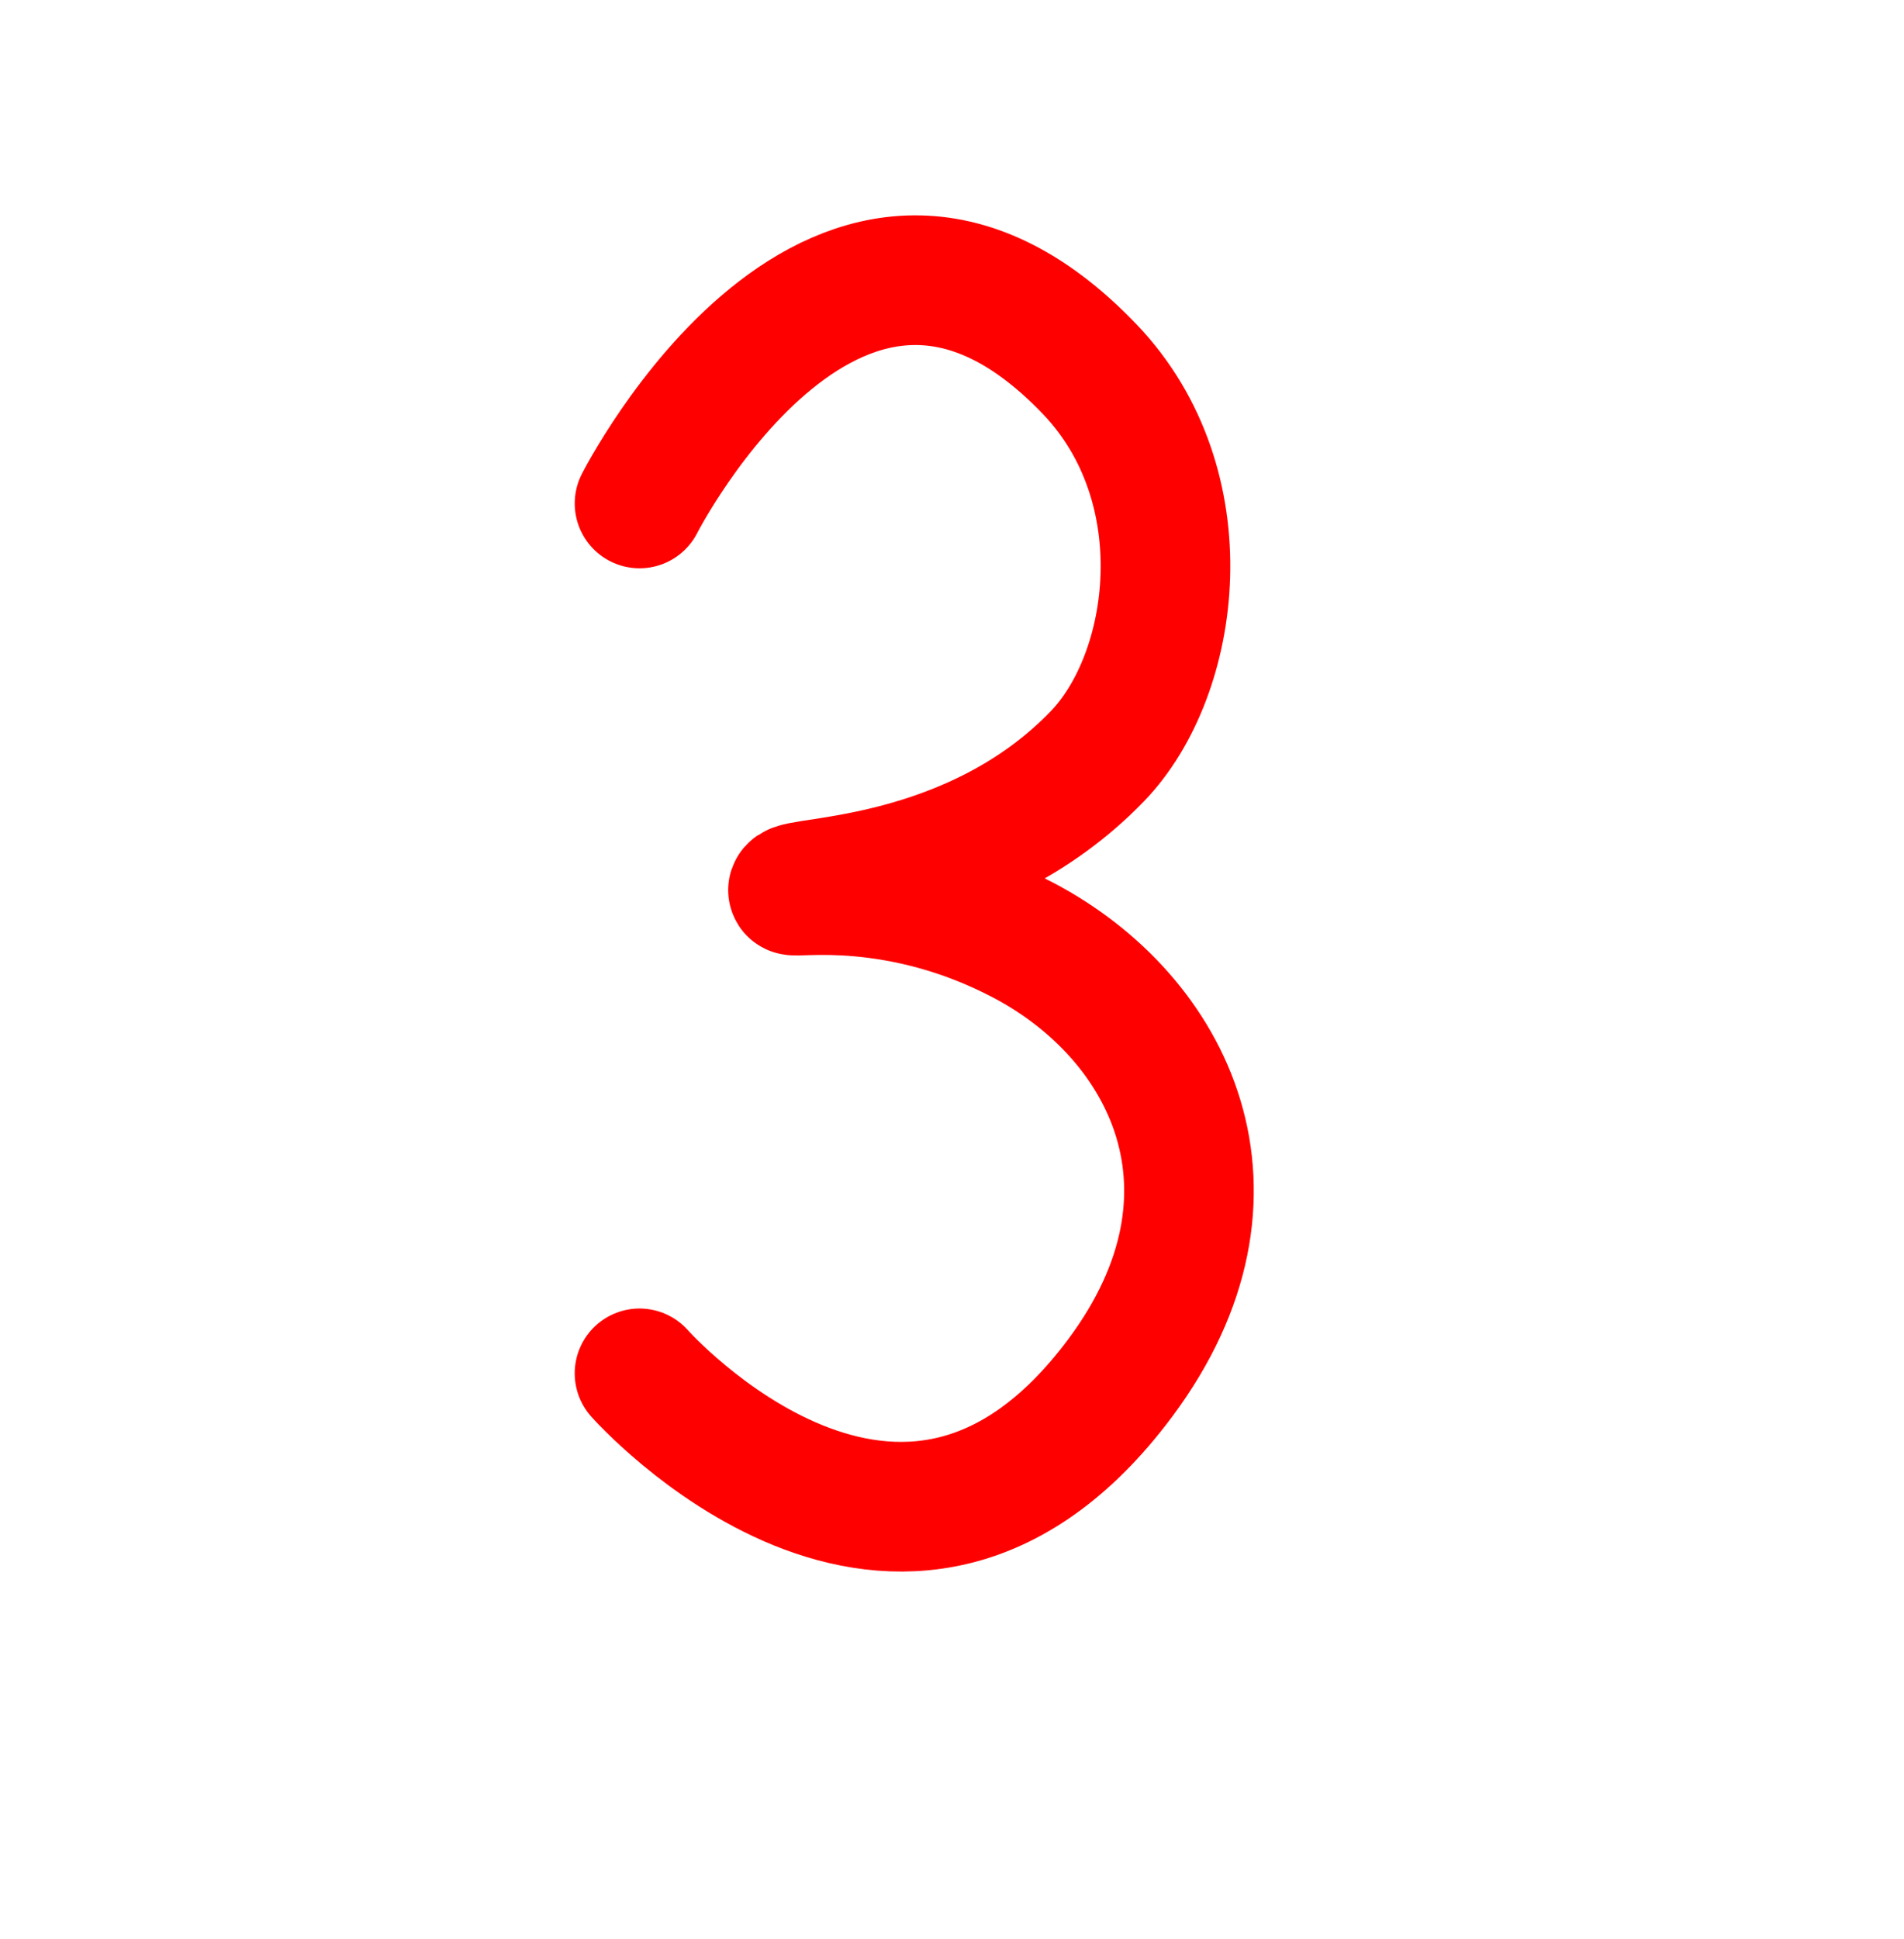 <svg version="1.1" xmlns="http://www.w3.org/2000/svg" xmlns:xlink="http://www.w3.org/1999/xlink" width="73.445" height="74.76" viewBox="0,0,73.445,74.76"><g transform="translate(-204.733,-145.548)"><g data-paper-data="{&quot;isPaintingLayer&quot;:true}" fill="none" fill-rule="nonzero" stroke-linejoin="miter" stroke-miterlimit="10" stroke-dasharray="" stroke-dashoffset="0" style="mix-blend-mode: normal"><path d="M229.403,164.961c0,0 7.743,-15.226 17.362,-5.18c4.323,4.514 3.363,11.752 0.298,14.928c-4.805,4.981 -11.615,4.775 -11.741,5.16c-0.049,0.15 4.037,-0.619 8.892,1.937c5.653,2.976 9.03,9.757 3.736,16.867c-8.406,11.289 -18.548,-0.169 -18.548,-0.169" stroke="#ff0000" stroke-width="5" stroke-linecap="round"/><path d="M204.733,220.308v-74.76h73.445v74.76z" stroke="none" stroke-width="0" stroke-linecap="butt"/></g></g></svg>